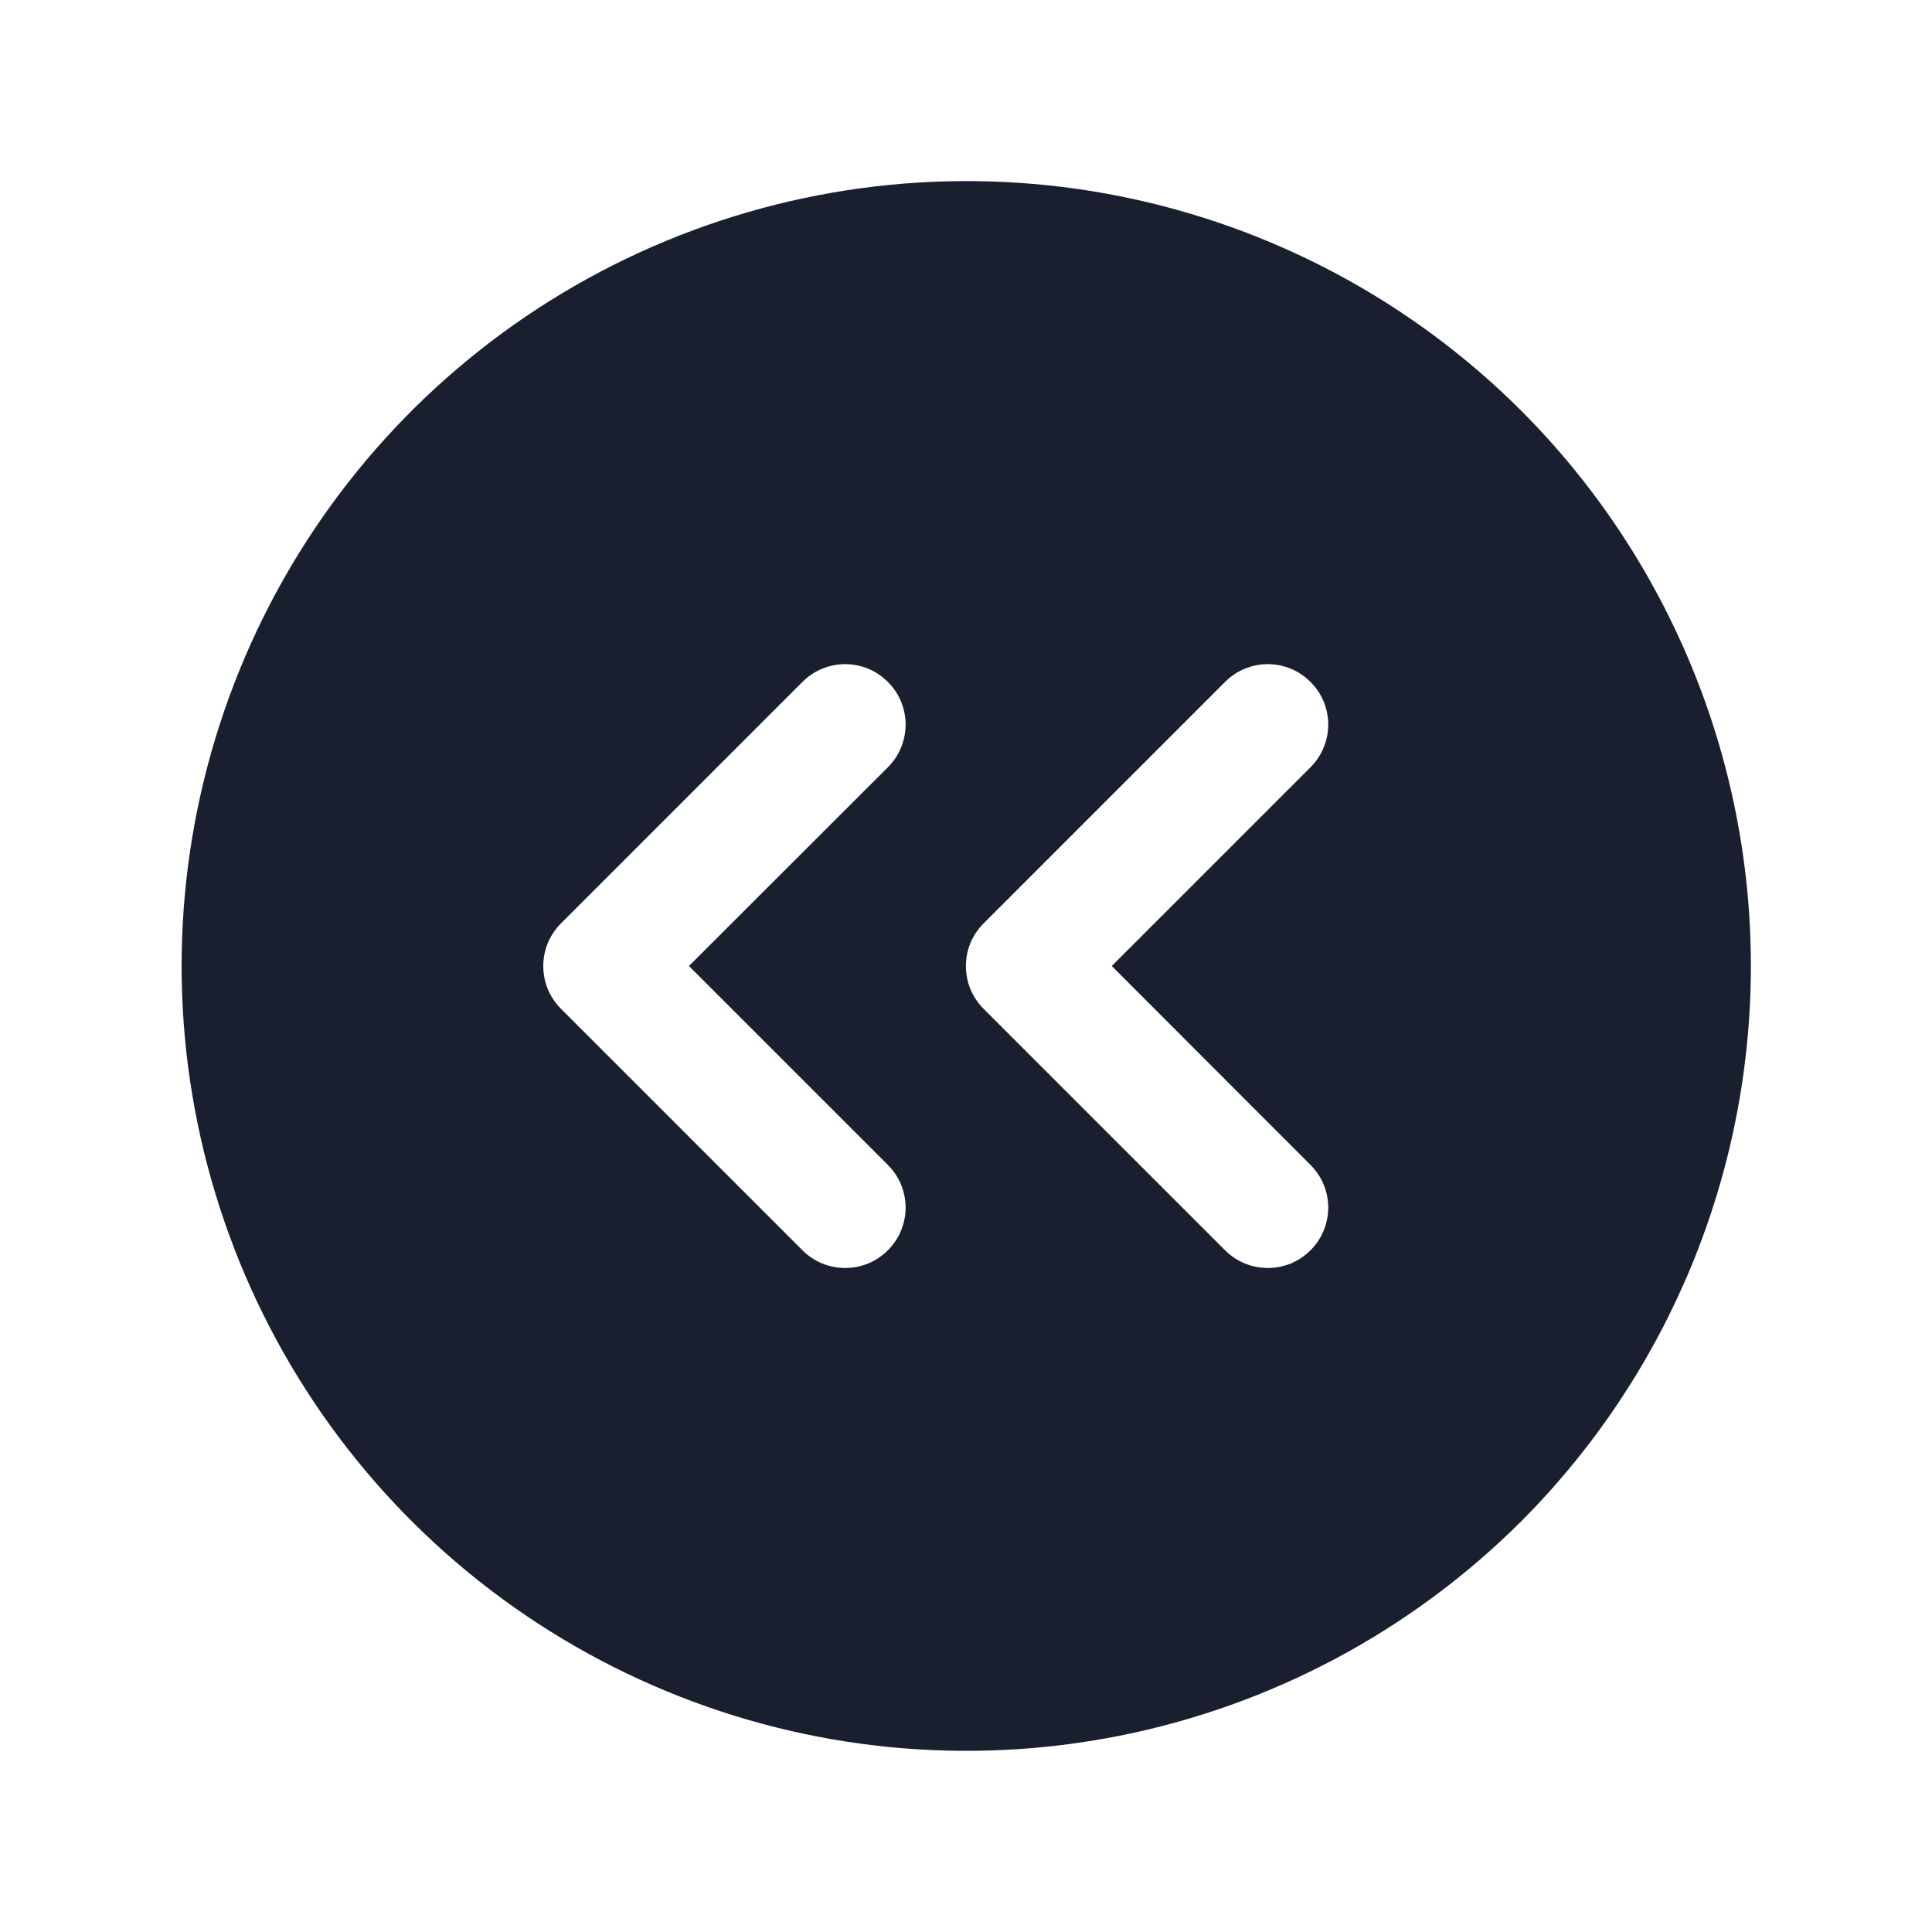 <svg width="20" height="20" viewBox="0 0 20 20" fill="none" xmlns="http://www.w3.org/2000/svg">
<path d="M15.748 4.252C14.611 3.116 13.163 2.343 11.587 2.03C10.012 1.717 8.378 1.879 6.894 2.494C5.41 3.109 4.141 4.15 3.249 5.486C2.357 6.822 1.88 8.393 1.88 10C1.88 11.606 2.357 13.177 3.249 14.513C4.141 15.849 5.41 16.89 6.894 17.505C8.378 18.121 10.012 18.282 11.587 17.969C13.163 17.656 14.611 16.883 15.748 15.748C17.27 14.222 18.125 12.155 18.125 10C18.125 7.844 17.27 5.777 15.748 4.252ZM9.191 12.059C9.249 12.117 9.296 12.186 9.327 12.261C9.358 12.337 9.375 12.419 9.375 12.501C9.375 12.583 9.358 12.664 9.327 12.74C9.296 12.816 9.249 12.885 9.191 12.943C9.133 13.001 9.064 13.047 8.989 13.079C8.913 13.11 8.831 13.126 8.749 13.126C8.667 13.126 8.586 13.11 8.51 13.079C8.434 13.047 8.365 13.001 8.307 12.943L5.807 10.443C5.749 10.385 5.703 10.316 5.671 10.24C5.64 10.164 5.624 10.083 5.624 10.001C5.624 9.919 5.64 9.837 5.671 9.761C5.703 9.686 5.749 9.617 5.807 9.559L8.307 7.059C8.365 7.001 8.434 6.954 8.51 6.923C8.586 6.892 8.667 6.875 8.749 6.875C8.831 6.875 8.913 6.892 8.989 6.923C9.064 6.954 9.133 7.001 9.191 7.059C9.249 7.117 9.296 7.186 9.327 7.261C9.358 7.337 9.375 7.419 9.375 7.501C9.375 7.583 9.358 7.664 9.327 7.74C9.296 7.816 9.249 7.885 9.191 7.943L7.132 10L9.191 12.059ZM13.566 12.059C13.624 12.117 13.671 12.186 13.702 12.261C13.733 12.337 13.75 12.419 13.75 12.501C13.75 12.583 13.733 12.664 13.702 12.74C13.671 12.816 13.624 12.885 13.566 12.943C13.508 13.001 13.439 13.047 13.364 13.079C13.288 13.11 13.206 13.126 13.124 13.126C13.042 13.126 12.961 13.11 12.885 13.079C12.809 13.047 12.74 13.001 12.682 12.943L10.182 10.443C10.124 10.385 10.078 10.316 10.046 10.24C10.015 10.164 9.999 10.083 9.999 10.001C9.999 9.919 10.015 9.837 10.046 9.761C10.078 9.686 10.124 9.617 10.182 9.559L12.682 7.059C12.74 7.001 12.809 6.954 12.885 6.923C12.961 6.892 13.042 6.875 13.124 6.875C13.206 6.875 13.288 6.892 13.364 6.923C13.439 6.954 13.508 7.001 13.566 7.059C13.624 7.117 13.671 7.186 13.702 7.261C13.733 7.337 13.75 7.419 13.75 7.501C13.75 7.583 13.733 7.664 13.702 7.74C13.671 7.816 13.624 7.885 13.566 7.943L11.509 10L13.566 12.059Z" fill="#191F2E"/>
</svg>
